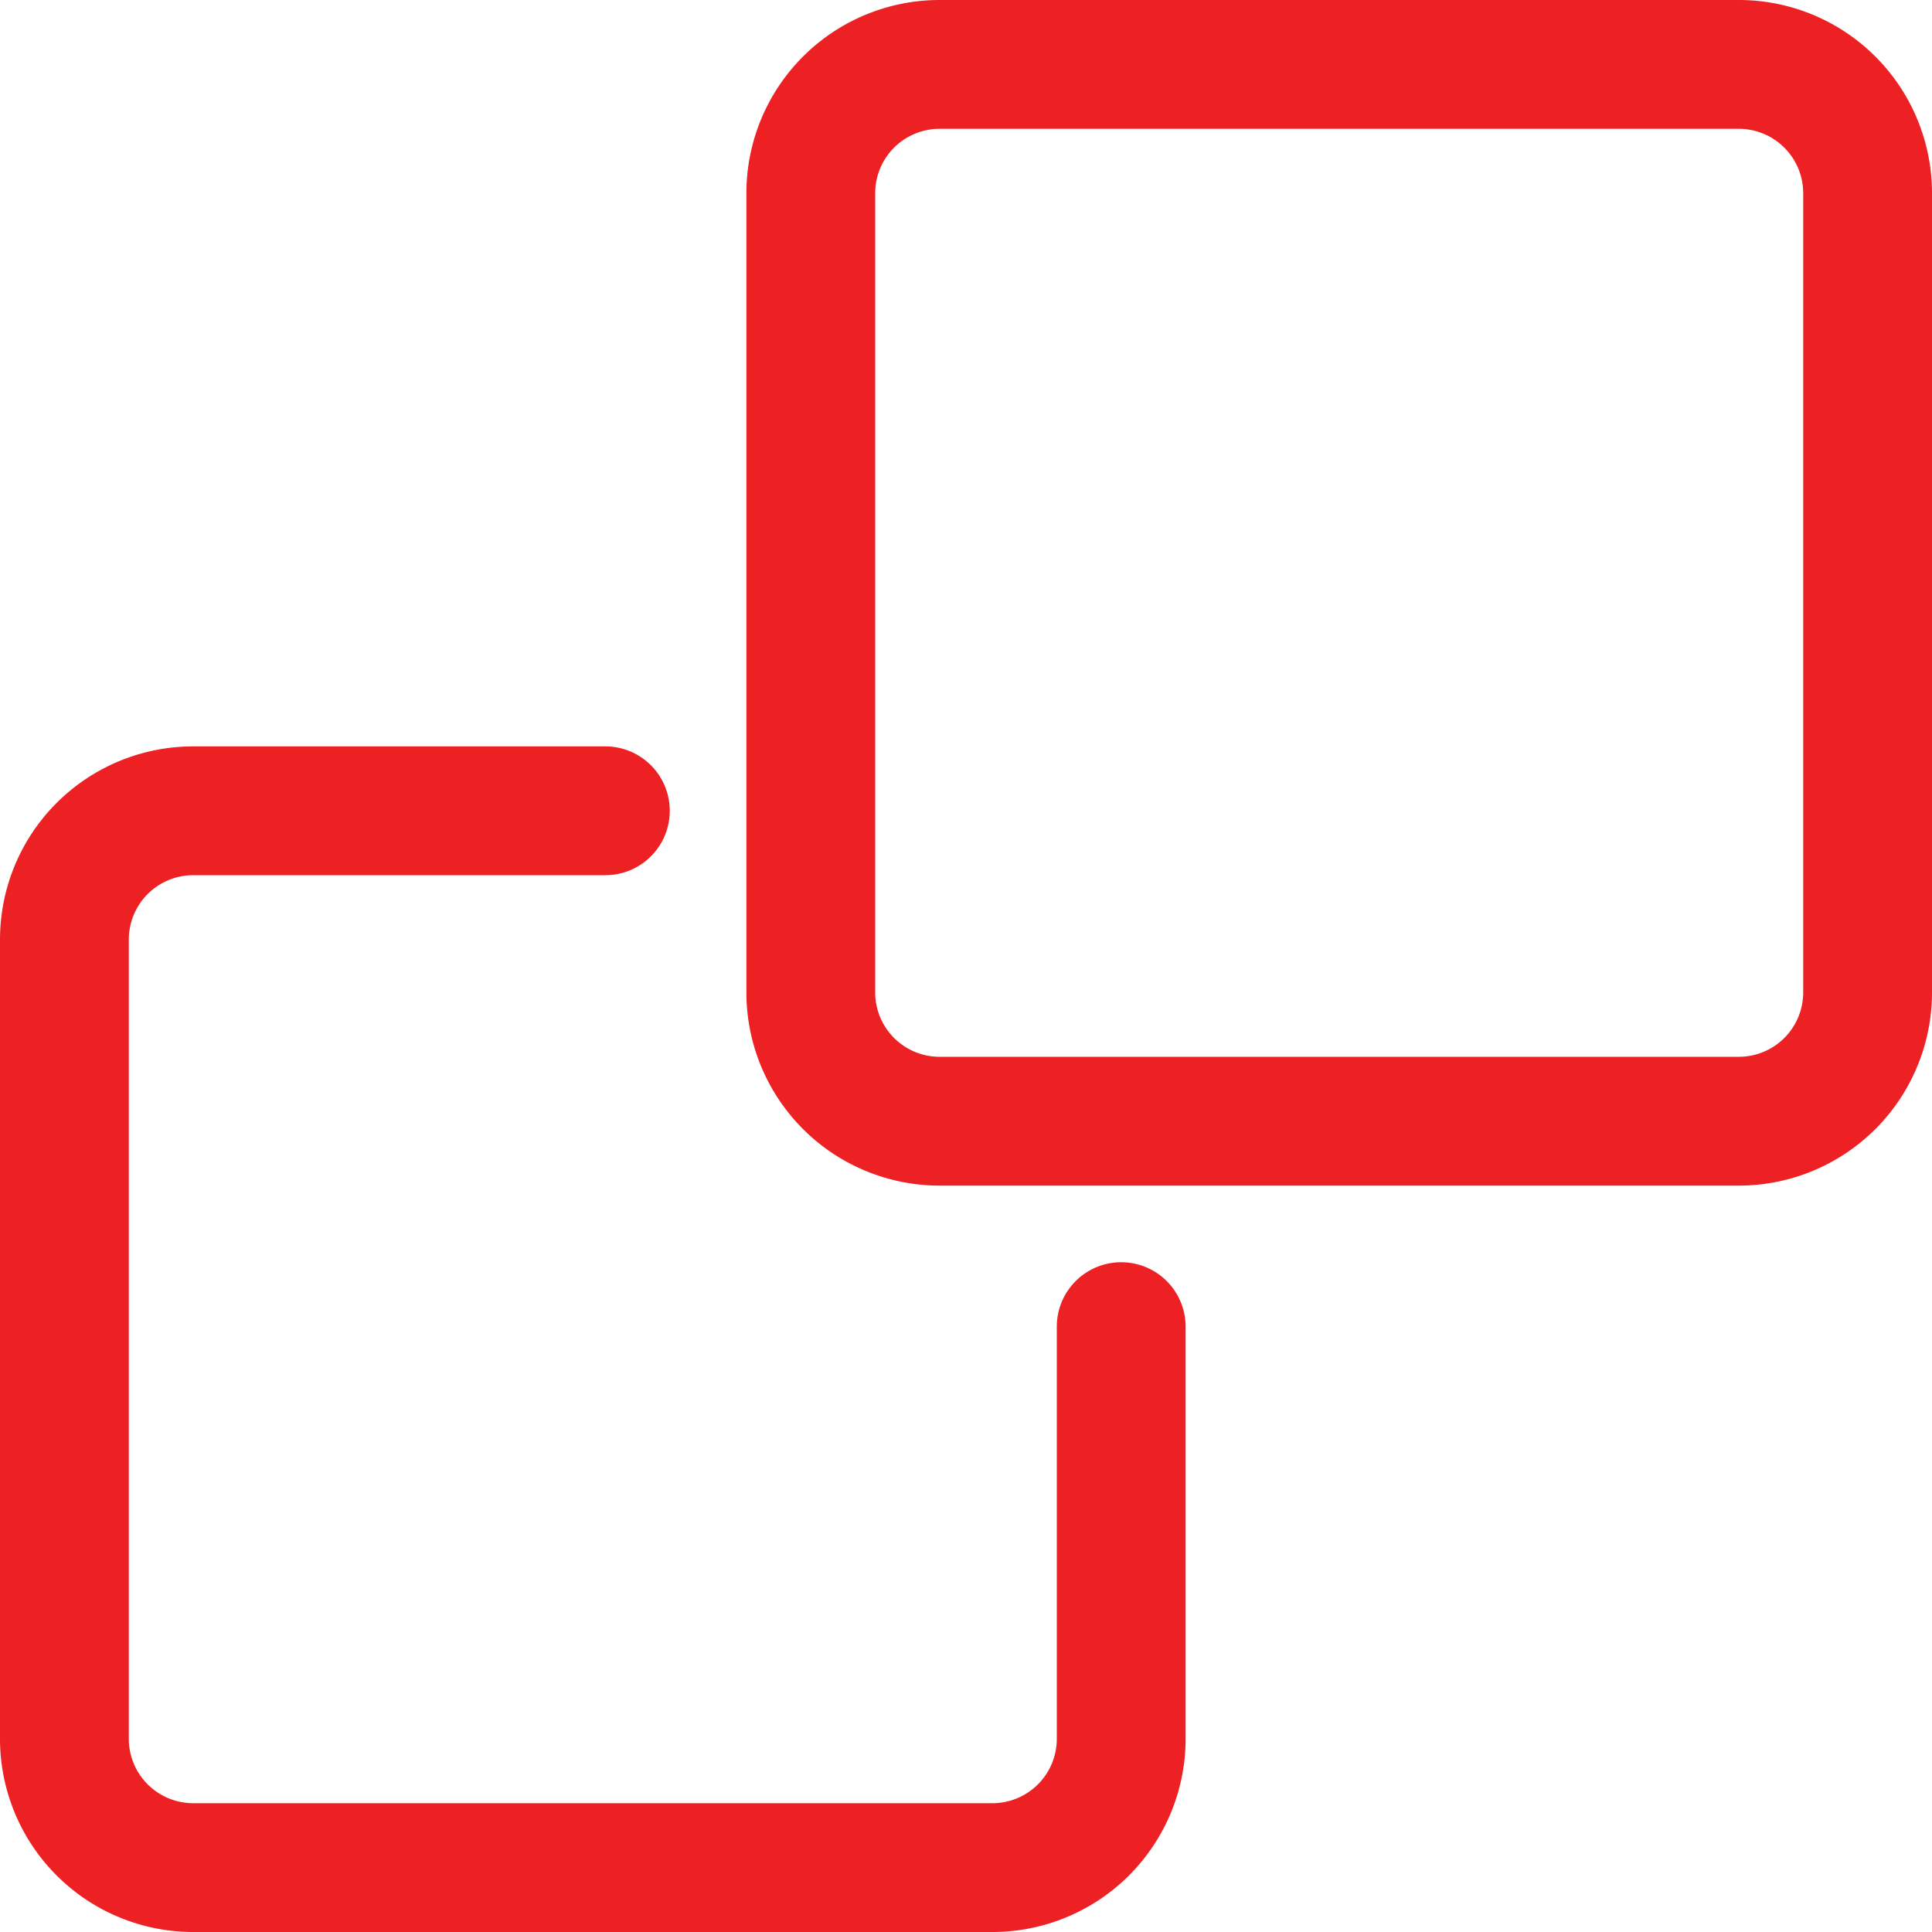 <svg id="_16_-_Duplicate" data-name="16 - Duplicate" xmlns="http://www.w3.org/2000/svg" width="30" height="30" viewBox="0 0 30 30">
  <path id="Path_245" data-name="Path 245" d="M31,4a3,3,0,0,0-3-3H15.59a3,3,0,0,0-3,3V16.41a3,3,0,0,0,3,3H28a3,3,0,0,0,3-3ZM29,4V16.41a1,1,0,0,1-1,1H15.59a1,1,0,0,1-1-1V4a1,1,0,0,1,1-1H28A1,1,0,0,1,29,4Z" transform="translate(-1 -1)" fill="#ed2024" fill-rule="evenodd"/>
  <path id="Path_246" data-name="Path 246" d="M10.4,12.59H4a3,3,0,0,0-3,3V28a3,3,0,0,0,3,3H16.41a3,3,0,0,0,3-3V21.6a1,1,0,1,0-2,0V28a1,1,0,0,1-1,1H4a1,1,0,0,1-1-1V15.59a1,1,0,0,1,1-1h6.4a1,1,0,0,0,0-2Z" transform="translate(-1 -1)" fill="#ed2024" fill-rule="evenodd"/>
</svg>
